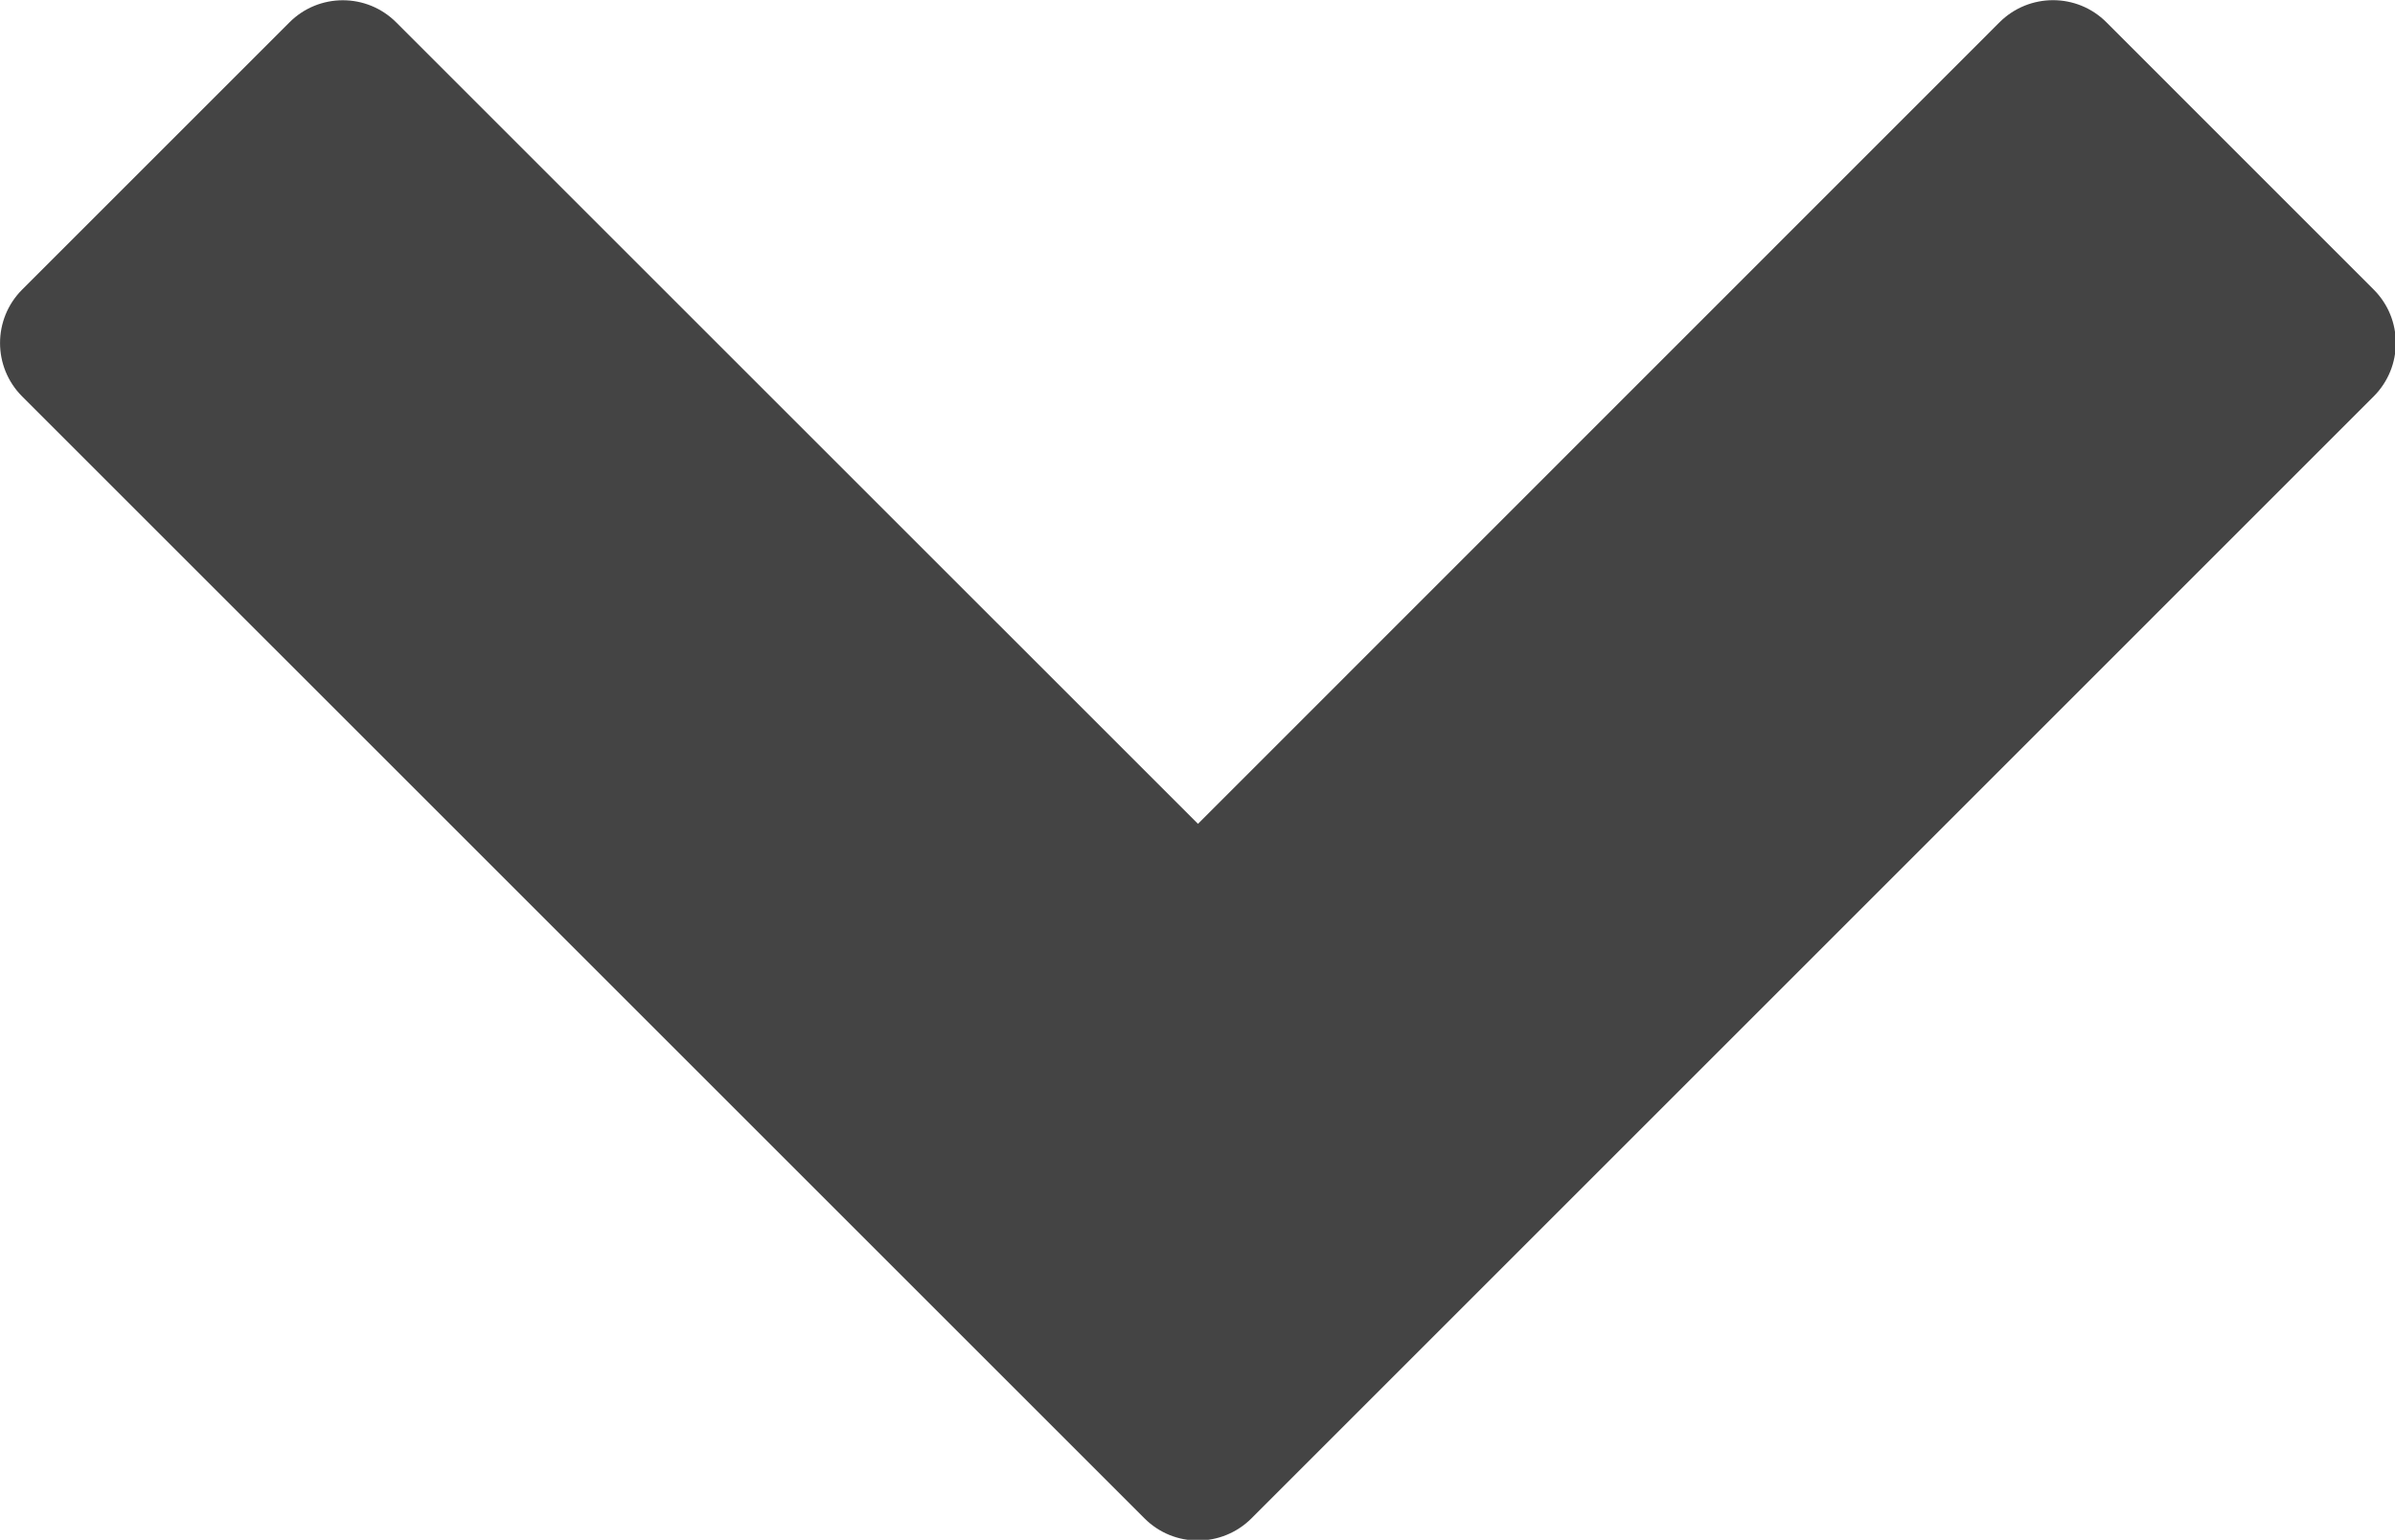 <?xml version="1.0" encoding="UTF-8" standalone="no"?>
<!-- Created with Inkscape (http://www.inkscape.org/) -->

<svg
   xmlns:dc="http://purl.org/dc/elements/1.1/"
   xmlns:cc="http://creativecommons.org/ns#"
   xmlns:rdf="http://www.w3.org/1999/02/22-rdf-syntax-ns#"
   xmlns:svg="http://www.w3.org/2000/svg"
   xmlns="http://www.w3.org/2000/svg"
   version="1.1"
   width="25"
   height="16.078"
   id="svg-source">
  <defs
     id="defs14" />
  <g
     transform="translate(-299.764,-82.269)"
     id="dropdown">
    <path
       d="m 31.576,8.301 c -0.565,-0.565 -1.482,-0.565 -2.046,0 L 17.024,20.808 c -0.565,0.565 -1.483,0.564 -2.047,0.001 L 2.47,8.301 c -0.565,-0.565 -1.481,-0.565 -2.046,0 -0.565,0.565 -0.565,1.48 0,2.047 l 12.507,12.507 c 0.846,0.846 1.957,1.27 3.069,1.27 1.112,0 2.224,-0.424 3.07,-1.27 L 31.576,10.348 c 0.565,-0.567 0.565,-1.482 0,-2.047 z"
       id="path4" />
  </g>
  <g
     transform="matrix(0.833,0,0,0.833,-0.833,-6.406)"
     id="arrow-bottom"
     style="fill:#444444;fill-opacity:1">
    <path
       d="M 30.744,11.319 27.396,7.97 C 27.027,7.6 26.427,7.6 26.056,7.97 L 16.012,18.017 5.965,7.971 c -0.369,-0.37 -0.969,-0.37 -1.338,0 L 1.278,11.32 c -0.37,0.37 -0.37,0.97 0,1.34 l 14.064,14.063 c 0.369,0.37 0.969,0.37 1.34,0 L 30.744,12.66 c 0.371,-0.371 0.371,-0.971 0,-1.341 z"
       id="path7"
       style="fill:#444444;fill-opacity:1" />
  </g>
  <g
     transform="translate(-213.925,2.455)"
     id="arrow-top">
    <path
       d="M 30.745,21.034 20.031,10.322 c 0,0 0,-10e-4 -10e-4,-0.002 L 16.68,6.971 c -0.369,-0.37 -0.969,-0.37 -1.34,0 L 1.278,21.034 c -0.371,0.371 -0.371,0.971 0,1.34 l 3.348,3.349 c 0.369,0.37 0.969,0.37 1.34,0 L 16.012,15.678 26.058,25.723 c 0.369,0.37 0.97,0.37 1.339,0 l 3.349,-3.349 c 0.368,-0.37 0.368,-0.97 -10e-4,-1.34 z"
       id="path10" />
  </g>
</svg>
